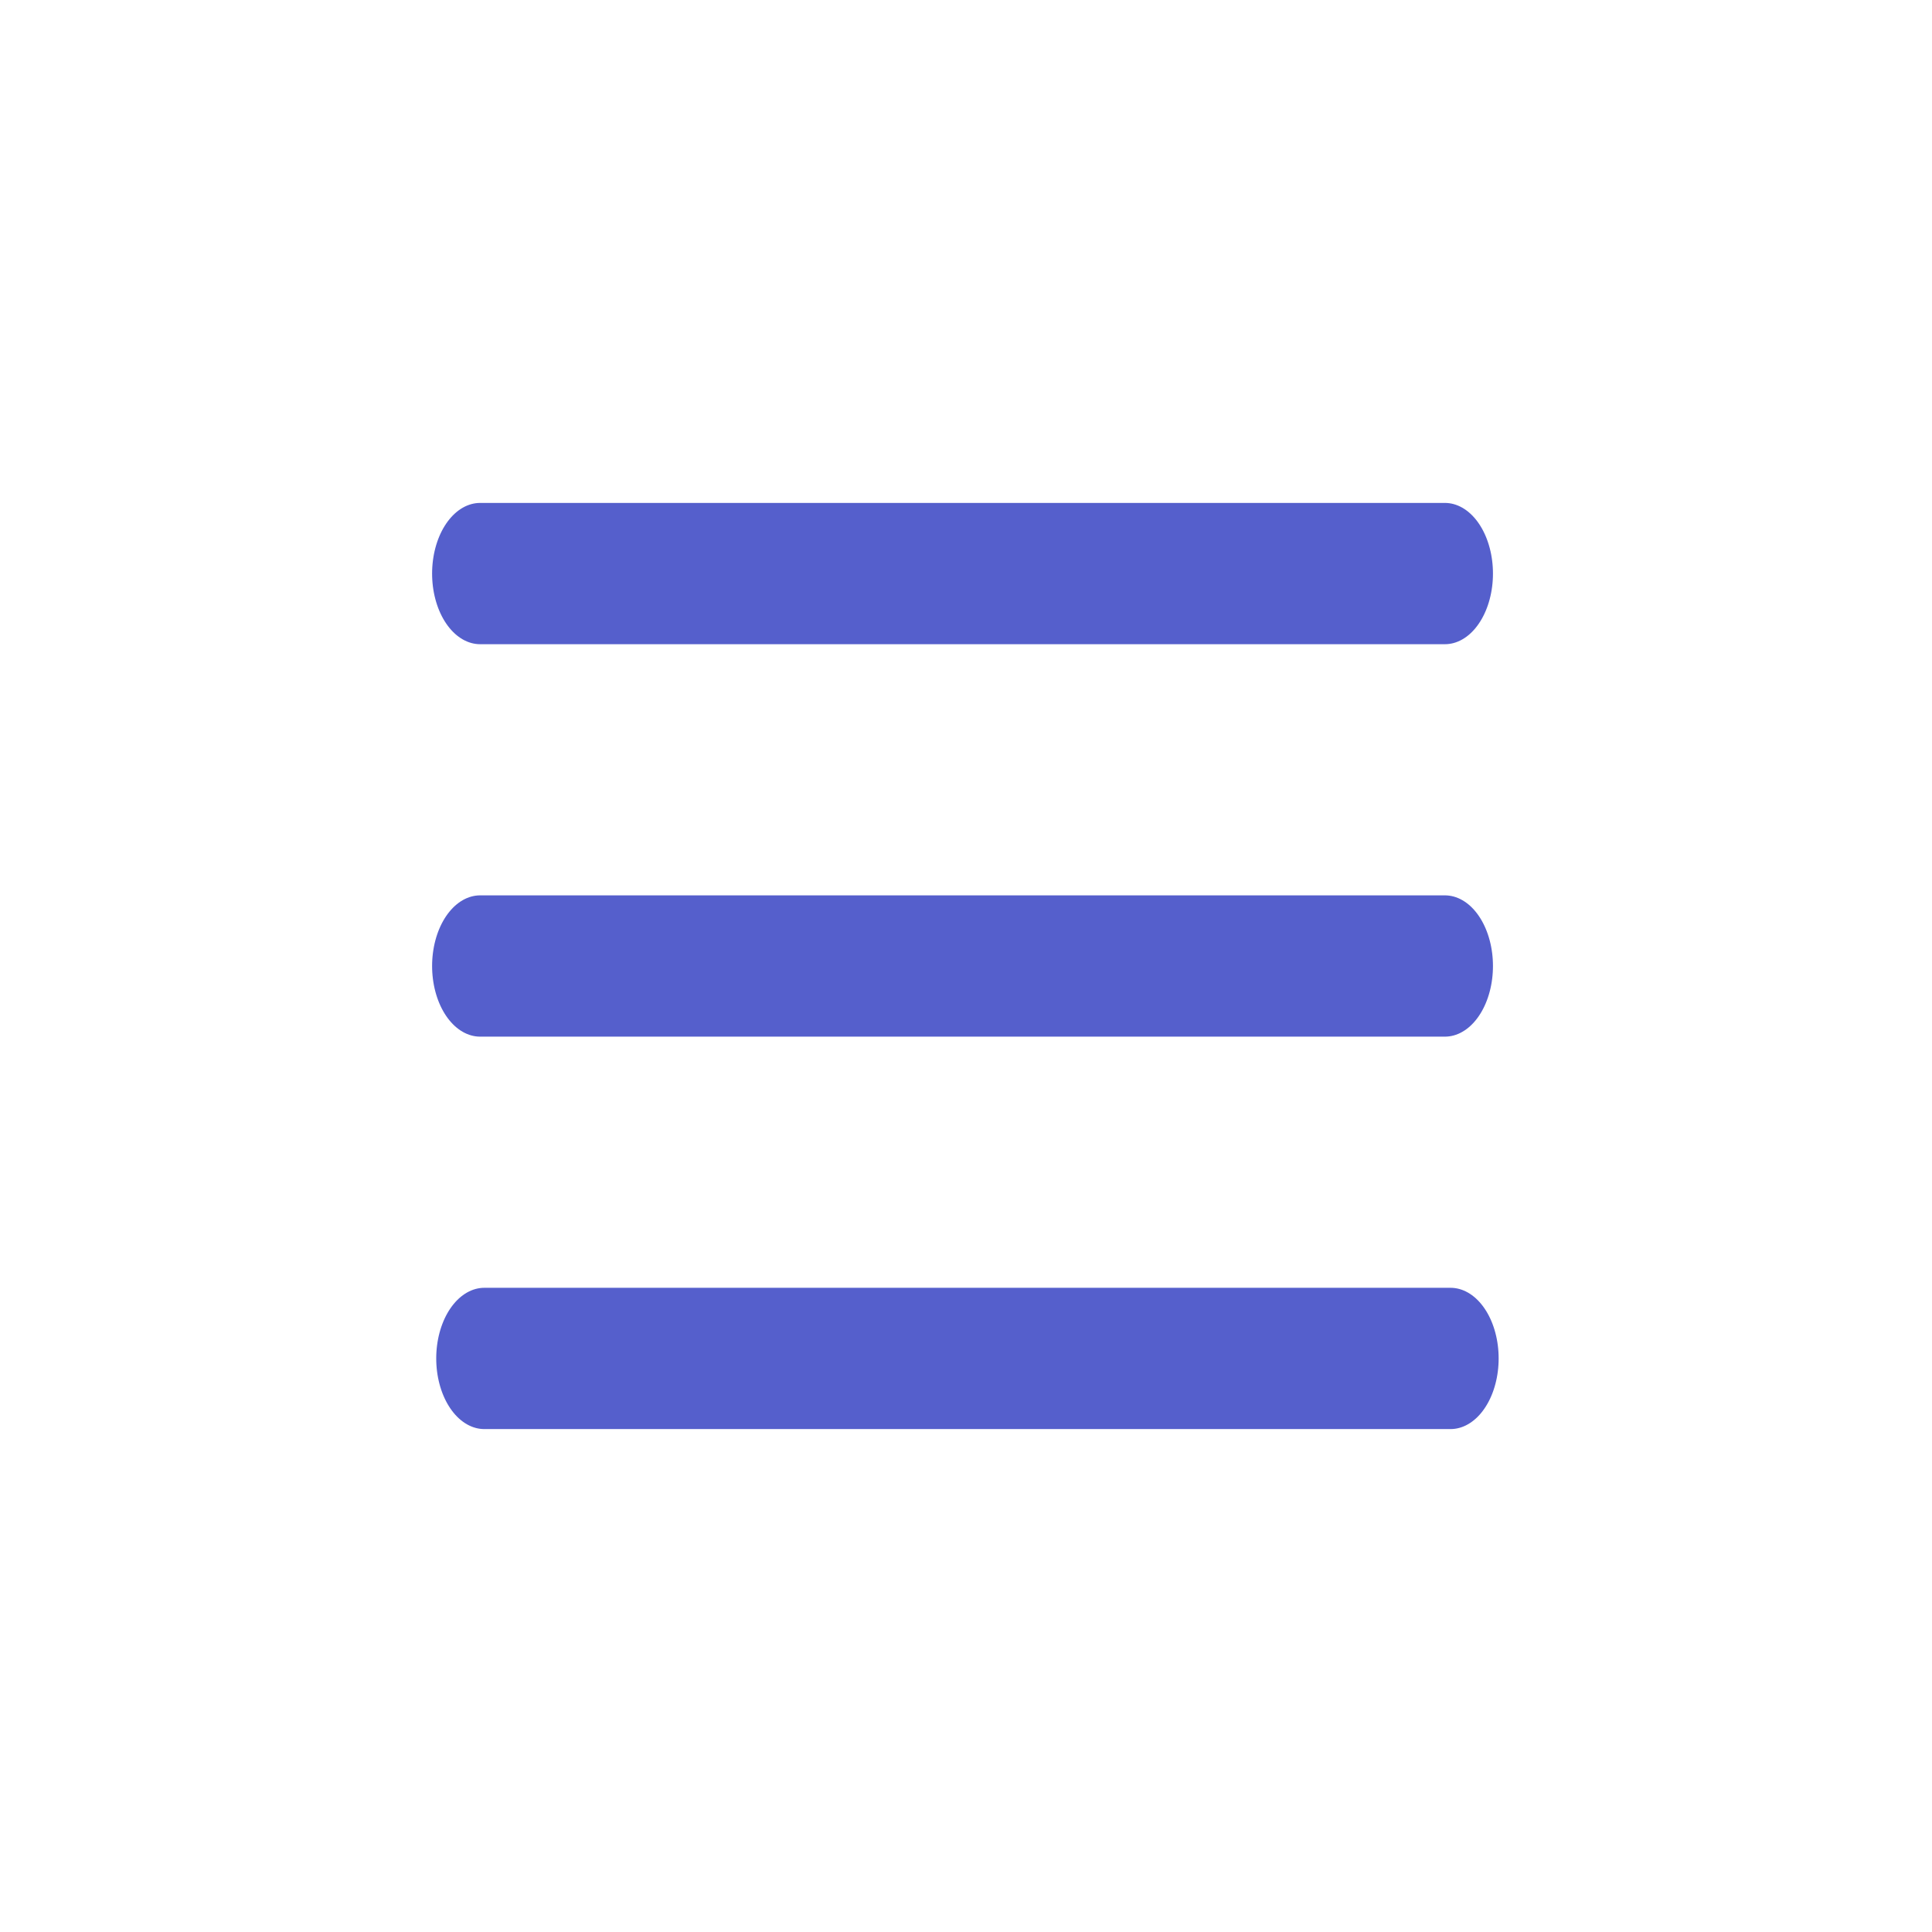 <?xml version="1.0" encoding="UTF-8" standalone="no"?>
<!DOCTYPE svg PUBLIC "-//W3C//DTD SVG 1.1//EN" "http://www.w3.org/Graphics/SVG/1.1/DTD/svg11.dtd">
<svg width="100%" height="100%" viewBox="0 0 64 64" version="1.1" xmlns="http://www.w3.org/2000/svg" xmlns:xlink="http://www.w3.org/1999/xlink" xml:space="preserve" xmlns:serif="http://www.serif.com/" style="fill-rule:evenodd;clip-rule:evenodd;stroke-linecap:round;stroke-linejoin:round;stroke-miterlimit:1.5;">
    <g transform="matrix(1,0,0,1,-288,0)">
        <g id="options" transform="matrix(1,0,0,1,288,0)">
            <rect x="0" y="0" width="64" height="64" style="fill:none;"/>
            <g transform="matrix(1,0,0,1,5.35,9)">
                <g transform="matrix(0.68,0,0,1,-192.085,9)">
                    <path d="M298,14L345,14" style="fill:none;stroke:rgb(85,95,204);stroke-width:4.68px;"/>
                </g>
                <g transform="matrix(0.68,0,0,1,-192.085,-4)">
                    <path d="M298,14L345,14" style="fill:none;stroke:rgb(85,95,204);stroke-width:4.68px;"/>
                </g>
                <g transform="matrix(0.681,0,0,1,-192.244,22)">
                    <path d="M298,14L345,14" style="fill:none;stroke:rgb(85,95,204);stroke-width:4.68px;"/>
                </g>
            </g>
        </g>
    </g>
</svg>
